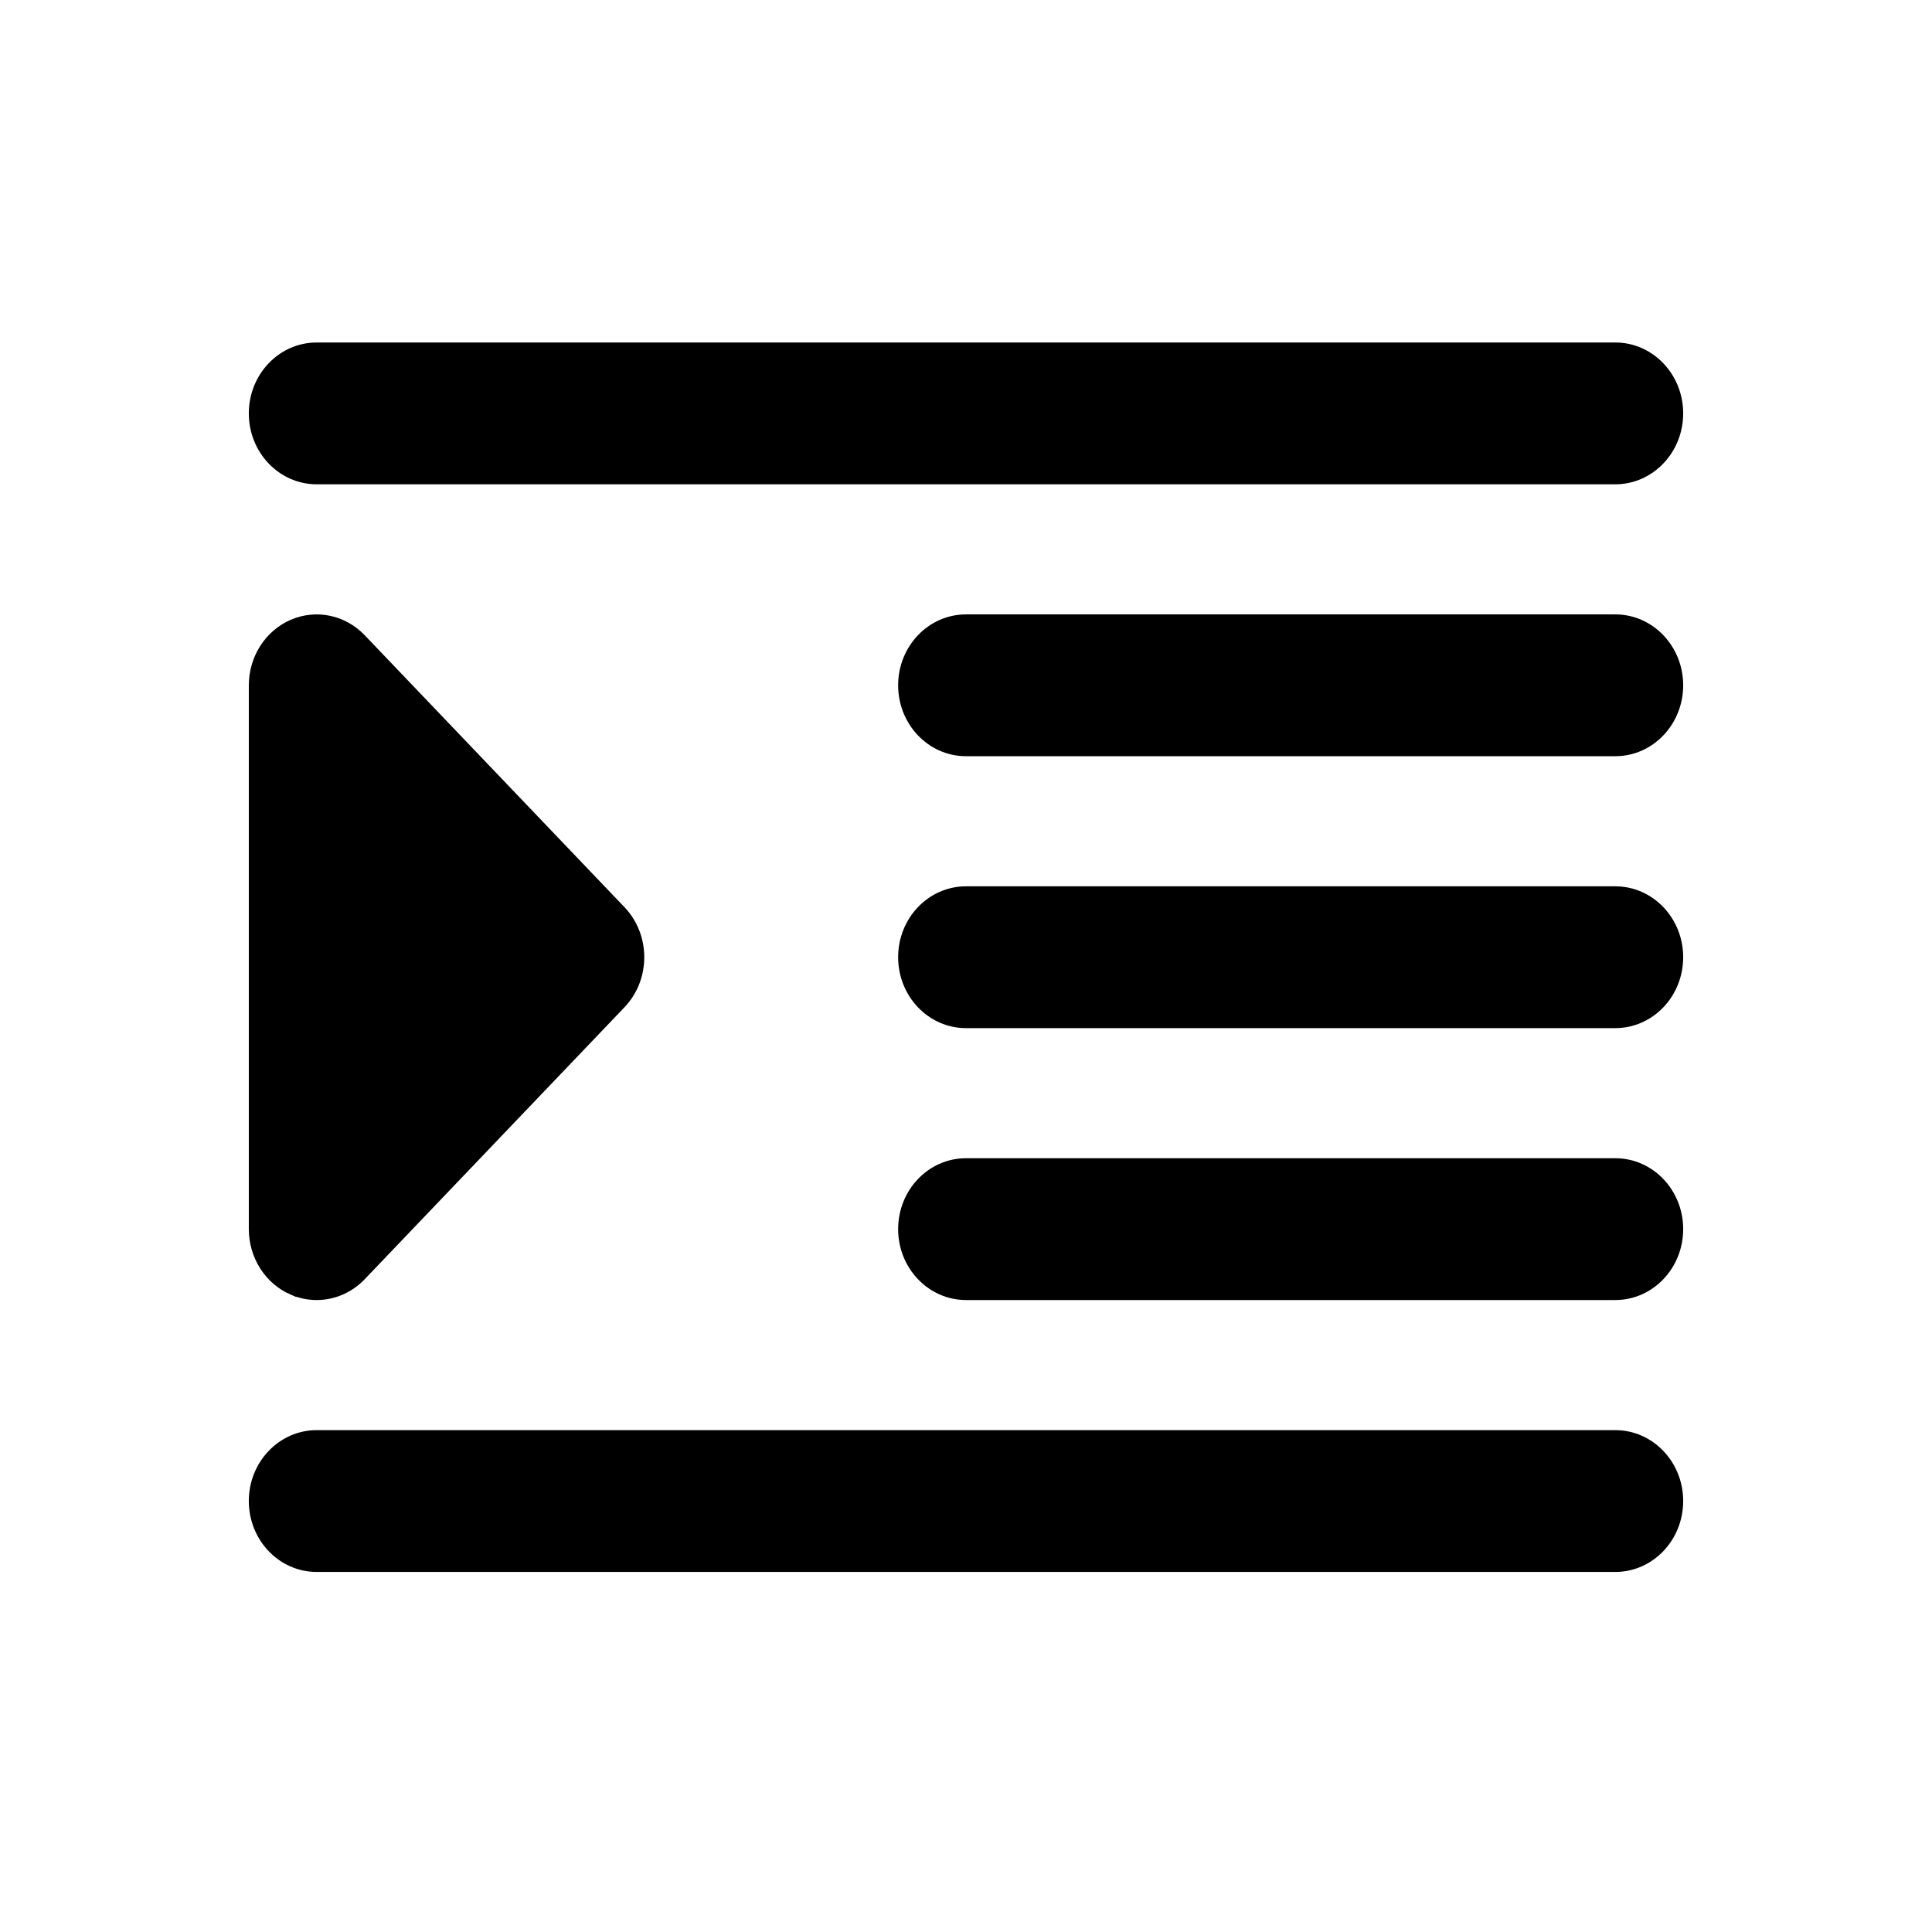 <svg width="330" height="330" xmlns="http://www.w3.org/2000/svg">

 <g>
  <title>Layer 1</title>
  <g stroke="null" id="svg_16">
   <g stroke="null" id="XMLID_507_">
    <path stroke="null" d="m275.909,244.778l-221.818,0c-6.125,0 -11.091,5.199 -11.091,11.611s4.966,11.611 11.091,11.611l221.818,0c6.125,0 11.091,-5.199 11.091,-11.611s-4.966,-11.611 -11.091,-11.611z" id="XMLID_508_"/>
    <path stroke="null" d="m275.909,198.333l-110.909,0c-6.125,0 -11.091,5.199 -11.091,11.611s4.966,11.611 11.091,11.611l110.909,0c6.125,0 11.091,-5.199 11.091,-11.611s-4.966,-11.611 -11.091,-11.611z" id="XMLID_509_"/>
    <path stroke="null" d="m275.909,151.889l-110.909,0c-6.125,0 -11.091,5.199 -11.091,11.611s4.966,11.611 11.091,11.611l110.909,0c6.125,0 11.091,-5.199 11.091,-11.611s-4.966,-11.611 -11.091,-11.611z" id="XMLID_510_"/>
    <path stroke="null" d="m54.091,82.222l221.818,0c6.125,0 11.091,-5.199 11.091,-11.611s-4.966,-11.611 -11.091,-11.611l-221.818,0c-6.125,0 -11.091,5.199 -11.091,11.611s4.966,11.611 11.091,11.611z" id="XMLID_511_"/>
    <path stroke="null" d="m275.909,105.444l-110.909,0c-6.125,0 -11.091,5.199 -11.091,11.611s4.966,11.611 11.091,11.611l110.909,0c6.125,0 11.091,-5.199 11.091,-11.611s-4.966,-11.611 -11.091,-11.611z" id="XMLID_512_"/>
    <path stroke="null" d="m49.847,220.672c1.372,0.595 2.813,0.884 4.242,0.884c2.886,0 5.723,-1.18 7.844,-3.401l44.364,-46.444c4.331,-4.535 4.331,-11.886 0,-16.42l-44.364,-46.444c-3.172,-3.322 -7.943,-4.313 -12.087,-2.517c-4.144,1.797 -6.846,6.032 -6.846,10.728l0,92.889c0,4.696 2.702,8.93 6.847,10.727z" id="XMLID_515_"/>
   </g>
   <g stroke="null" id="svg_1"/>
   <g stroke="null" id="svg_2"/>
   <g stroke="null" id="svg_3"/>
   <g stroke="null" id="svg_4"/>
   <g stroke="null" id="svg_5"/>
   <g stroke="null" id="svg_6"/>
   <g stroke="null" id="svg_7"/>
   <g stroke="null" id="svg_8"/>
   <g stroke="null" id="svg_9"/>
   <g stroke="null" id="svg_10"/>
   <g stroke="null" id="svg_11"/>
   <g stroke="null" id="svg_12"/>
   <g stroke="null" id="svg_13"/>
   <g stroke="null" id="svg_14"/>
   <g stroke="null" id="svg_15"/>
  </g>
 </g>
</svg>